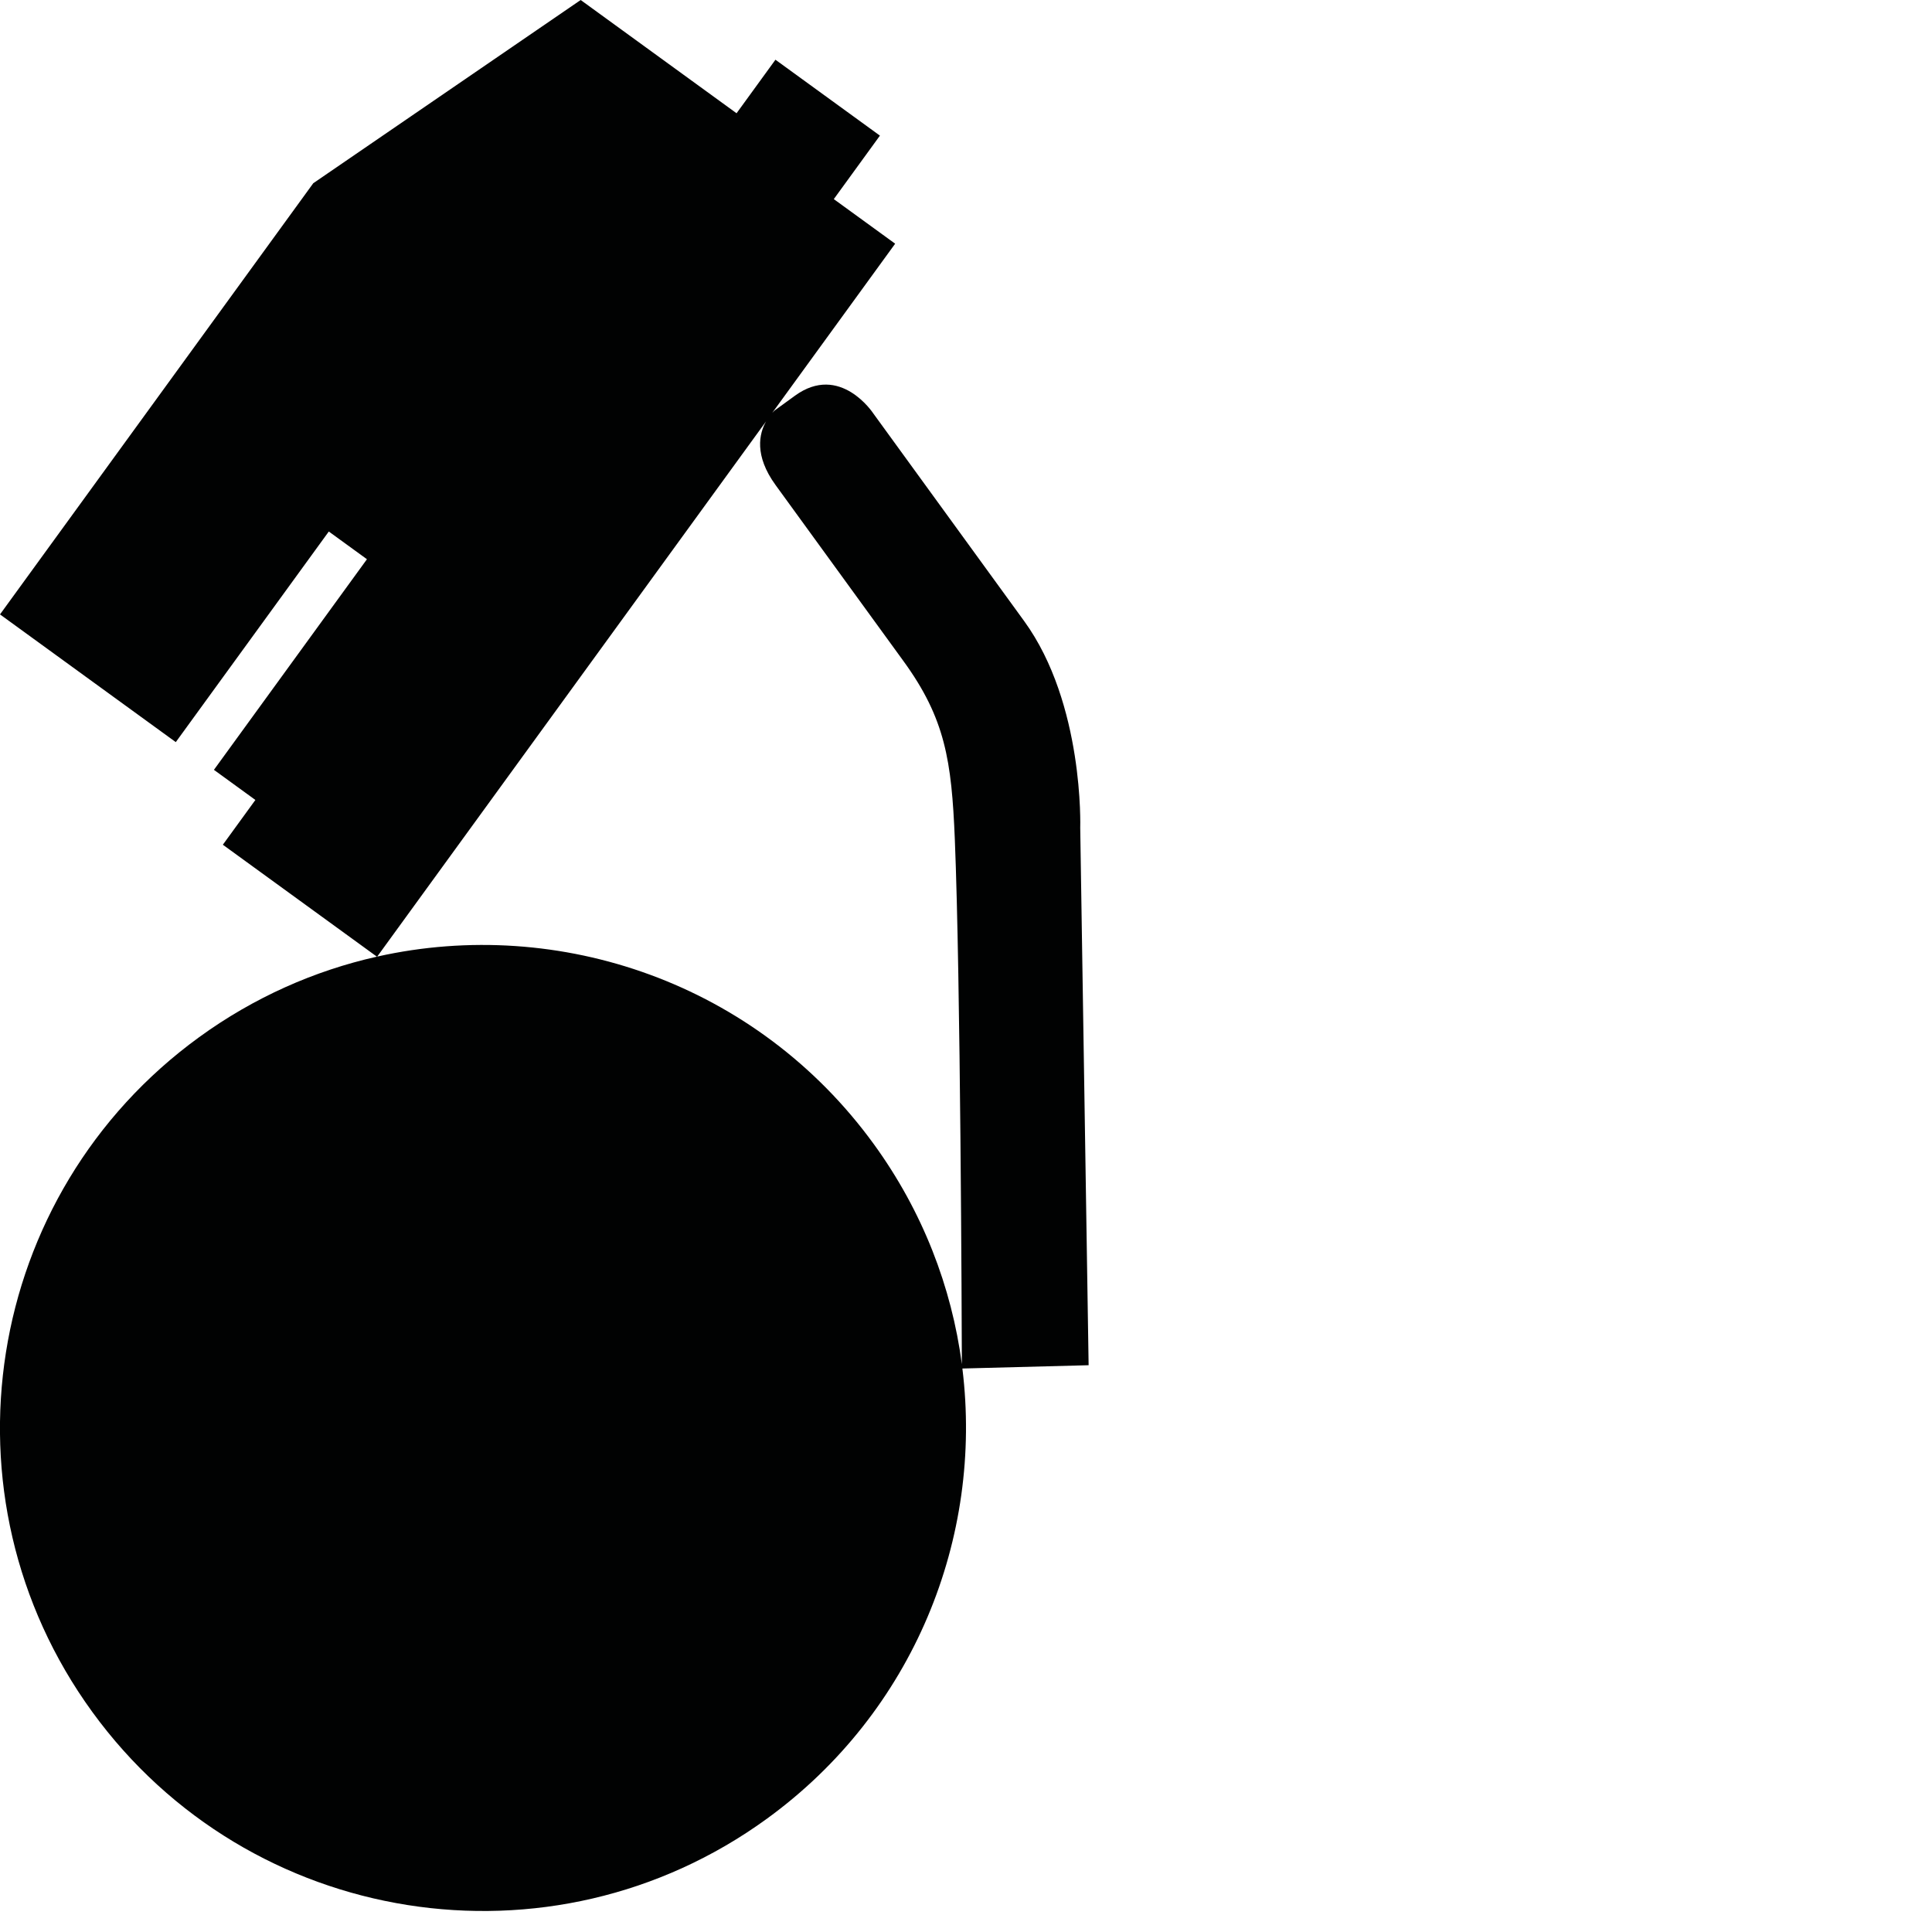 <?xml version="1.0" encoding="utf-8"?>
<!-- Generator: Adobe Illustrator 16.0.0, SVG Export Plug-In . SVG Version: 6.00 Build 0)  -->
<!DOCTYPE svg PUBLIC "-//W3C//DTD SVG 1.1//EN" "http://www.w3.org/Graphics/SVG/1.1/DTD/svg11.dtd">
<svg version="1.1" id="Calque_1" xmlns="http://www.w3.org/2000/svg" xmlns:xlink="http://www.w3.org/1999/xlink" x="0px" y="0px"
	 width="1190.551px" height="1190.551px" viewBox="0 0 1190.551 1190.551" enable-background="new 0 0 1190.551 1190.551"
	 xml:space="preserve">
<path fill="#010202" d="M670.838,841.286l-5.169-331.138c0,0,2.502-76.423-34.552-127.423l-93.028-128.042
	c0,0-20.363-31.075-48.215-10.84l-12.299,8.935c0,0-0.692,0.559-1.694,1.645l75.744-104.252l-37.812-27.473l28.422-39.119
	l-64.382-46.775l-23.965,32.987L357.829,0L193.041,112.914L0,378.613l108.323,78.702l94.292-129.784l23.505,17.077l-94.294,129.783
	l25.549,18.562l-20.048,27.592l94.93,68.972c-38.397,8.625-75.706,25.032-109.566,49.633
	c-132.988,96.621-162.469,282.756-65.848,415.744c96.621,132.987,282.757,162.469,415.744,65.848
	c90.725-65.916,133.258-173.489,120.464-277.43L670.838,841.286z M232.454,589.473l239.63-329.823
	c-4.258,7.511-7.443,20.964,5.865,39.281c0,0,59.494,81.886,78.8,108.458c25.753,35.446,29.648,61.354,31.637,109.724
	c3.523,85.74,4.263,297.32,4.342,323.528c-6.284-47.5-24.15-94.158-54.292-135.645C466.458,605.927,344.806,564.319,232.454,589.473
	z"/>
</svg>
